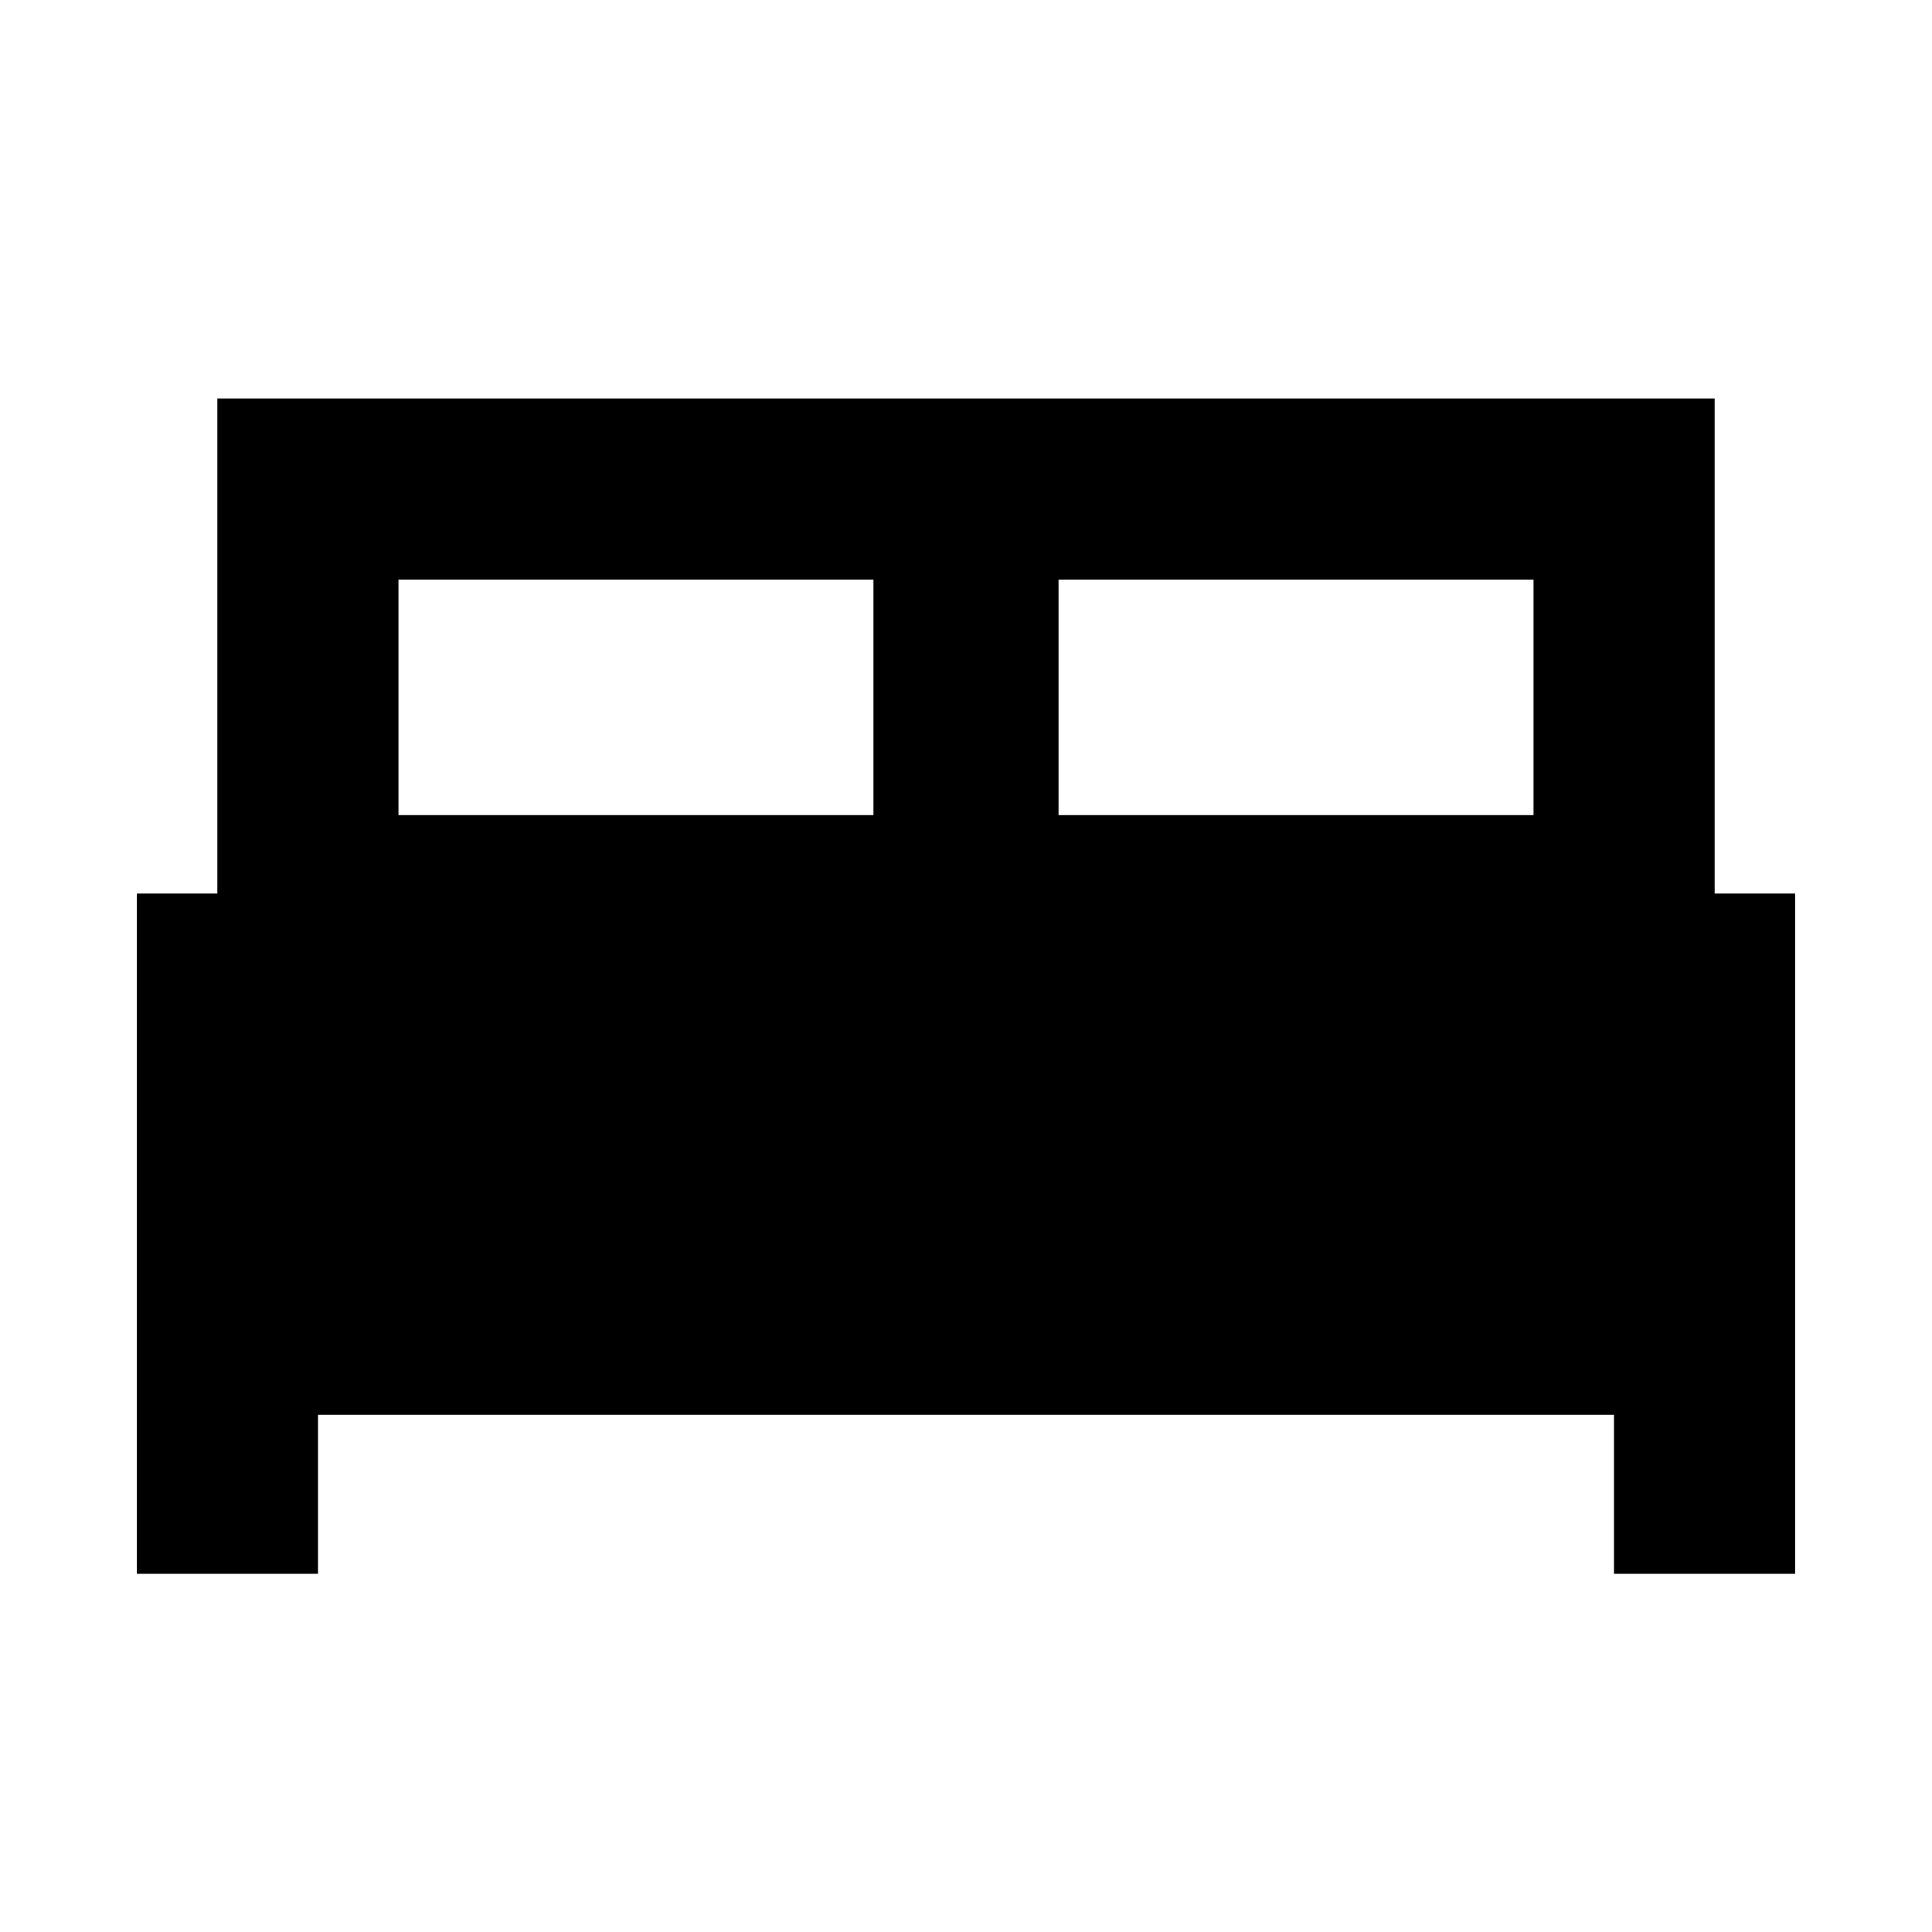 <svg xmlns="http://www.w3.org/2000/svg" height="20" width="20"><path d="M1.417 16.292V9.25H2.25V4.125H17.75V9.25H18.583V16.292H16.708V14.646H3.292V16.292ZM10.958 8.438H15.875V6H10.958ZM4.125 8.438H9.042V6H4.125Z"/></svg>